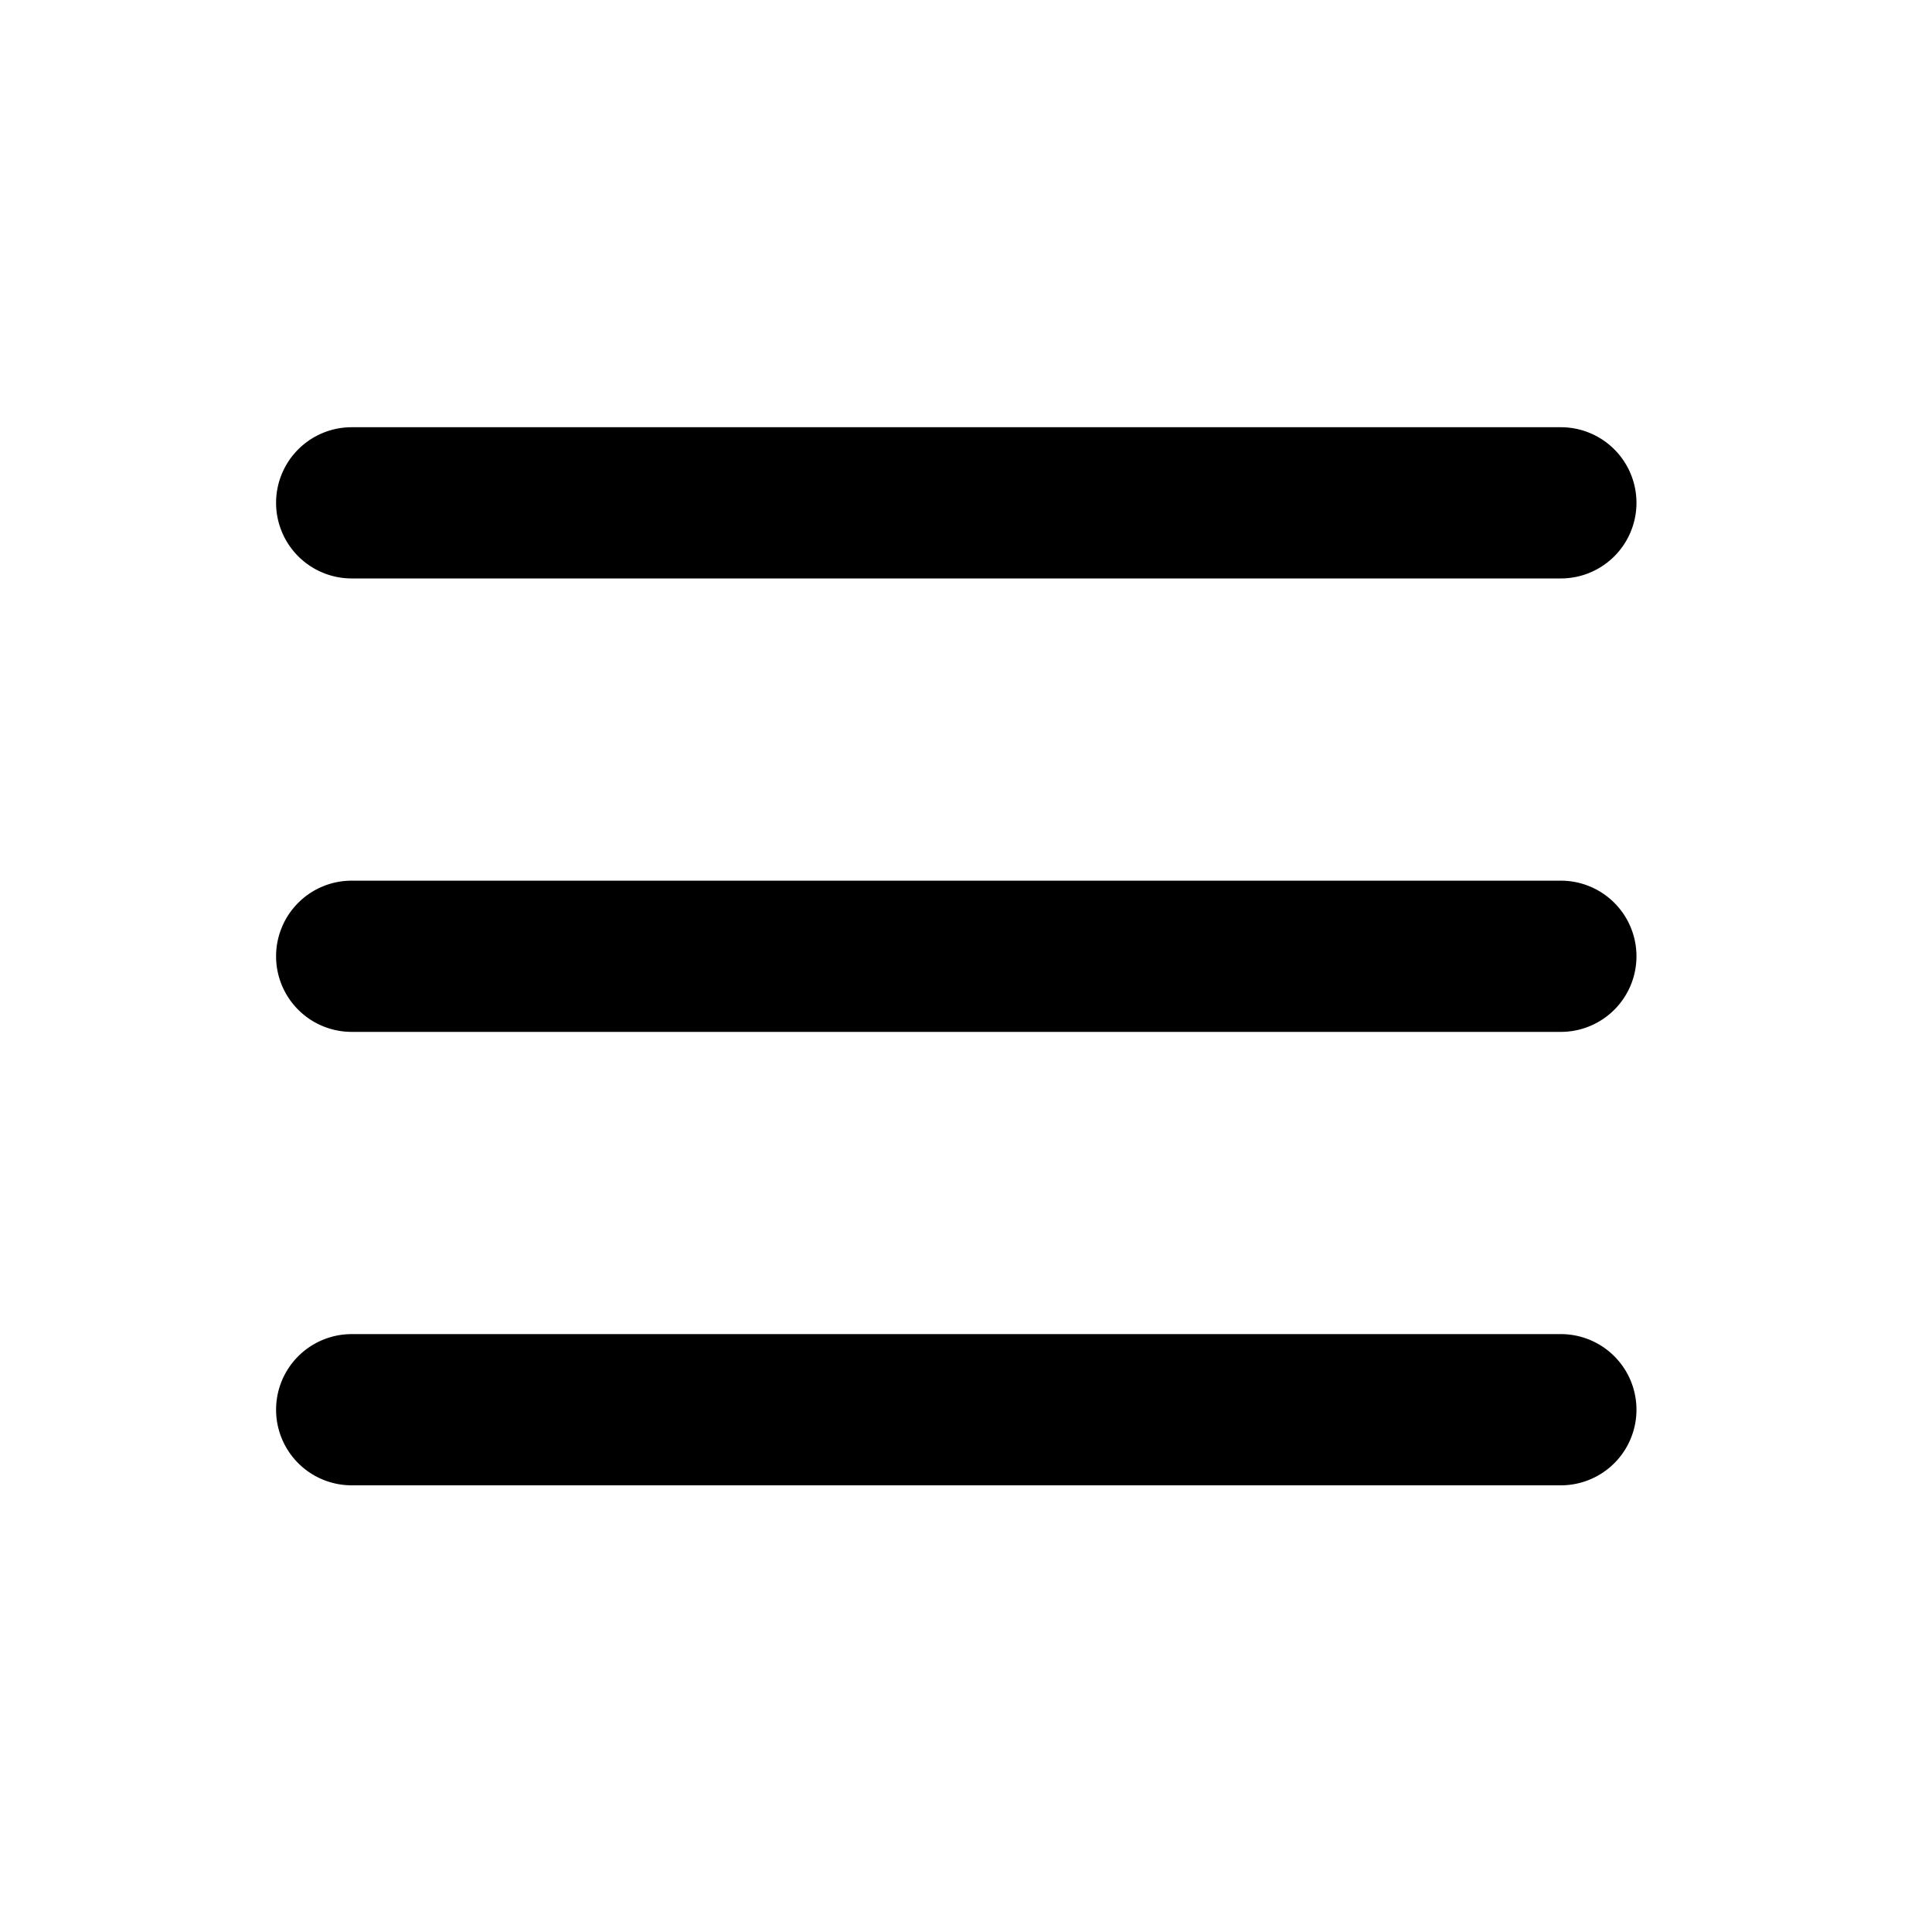 <svg xmlns="http://www.w3.org/2000/svg" xmlns:xlink="http://www.w3.org/1999/xlink" width="30" height="30" viewBox="0 0 30 30">
  <defs>
    <clipPath id="clip-menu">
      <rect width="30" height="30"/>
    </clipPath>
  </defs>
  <g id="menu" clip-path="url(#clip-menu)">
    <g id="Group_21453" data-name="Group 21453" transform="translate(-1402 -32)">
      <g id="Layer_2" data-name="Layer 2" transform="translate(1405.11 35.11)">
        <g id="invisible_box" data-name="invisible box" transform="translate(0.246 0.246)">
          <rect id="Rectangle_375" data-name="Rectangle 375" width="24" height="24" transform="translate(-0.355 -0.355)" fill="none"/>
        </g>
        <g id="icons_Q2" data-name="icons Q2" transform="translate(1.177 3.524)">
          <g id="Group_203" data-name="Group 203">
            <path id="Path_507" data-name="Path 507" d="M27.124,11.174a1.174,1.174,0,0,1-1.174,1.174H7.174A1.174,1.174,0,0,1,6,11.174H6A1.174,1.174,0,0,1,7.174,10H25.95A1.174,1.174,0,0,1,27.124,11.174Z" transform="translate(-6 -10)"/>
            <path id="Path_508" data-name="Path 508" d="M27.124,23.174a1.174,1.174,0,0,1-1.174,1.174H7.174A1.174,1.174,0,0,1,6,23.174H6A1.174,1.174,0,0,1,7.174,22H25.95A1.174,1.174,0,0,1,27.124,23.174Z" transform="translate(-6 -14.959)"/>
            <path id="Path_509" data-name="Path 509" d="M27.124,35.174a1.174,1.174,0,0,1-1.174,1.174H7.174A1.174,1.174,0,0,1,6,35.174H6A1.174,1.174,0,0,1,7.174,34H25.95A1.174,1.174,0,0,1,27.124,35.174Z" transform="translate(-6 -19.918)"/>
          </g>
        </g>
      </g>
    </g>
  </g>
</svg>
